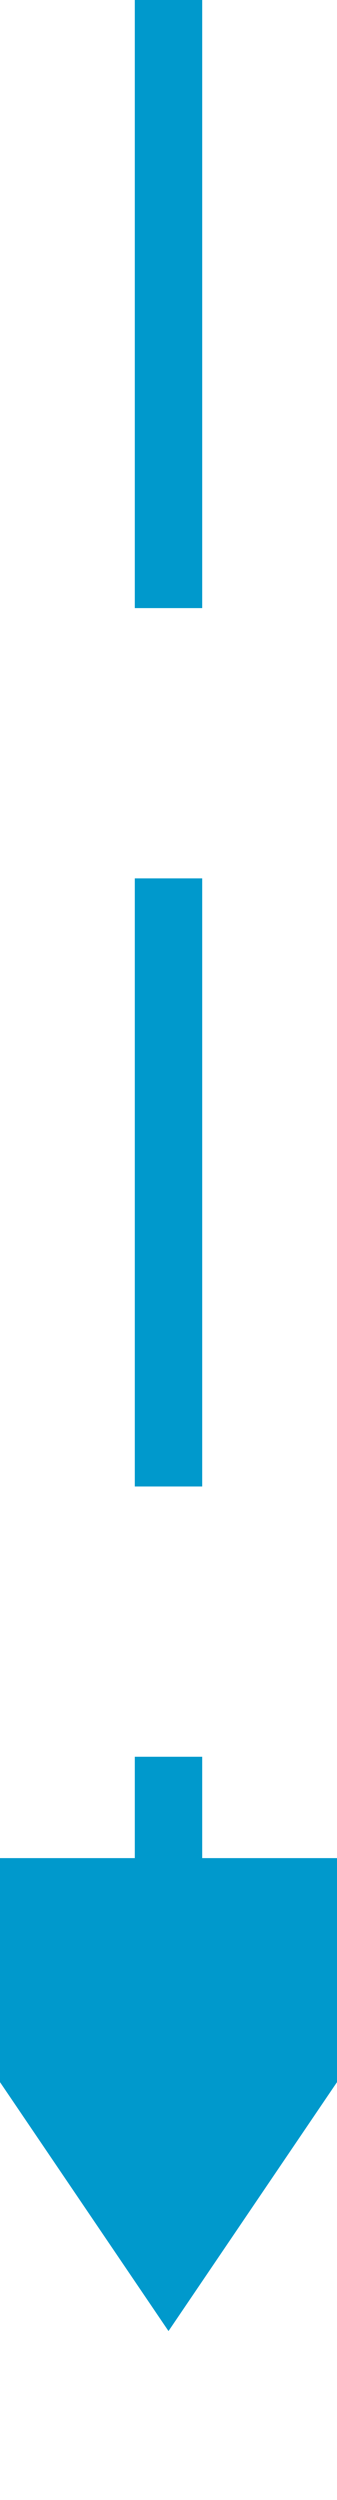 ﻿<?xml version="1.0" encoding="utf-8"?>
<svg version="1.1" xmlns:xlink="http://www.w3.org/1999/xlink" width="10px" height="74px" preserveAspectRatio="xMidYMin meet" viewBox="493 5514  8 74" xmlns="http://www.w3.org/2000/svg">
  <path d="M 497 5514  L 497 5571  " stroke-width="2" stroke-dasharray="18,8" stroke="#0099cc" fill="none" />
  <path d="M 487.5 5569  L 497 5583  L 506.5 5569  L 487.5 5569  Z " fill-rule="nonzero" fill="#0099cc" stroke="none" />
</svg>